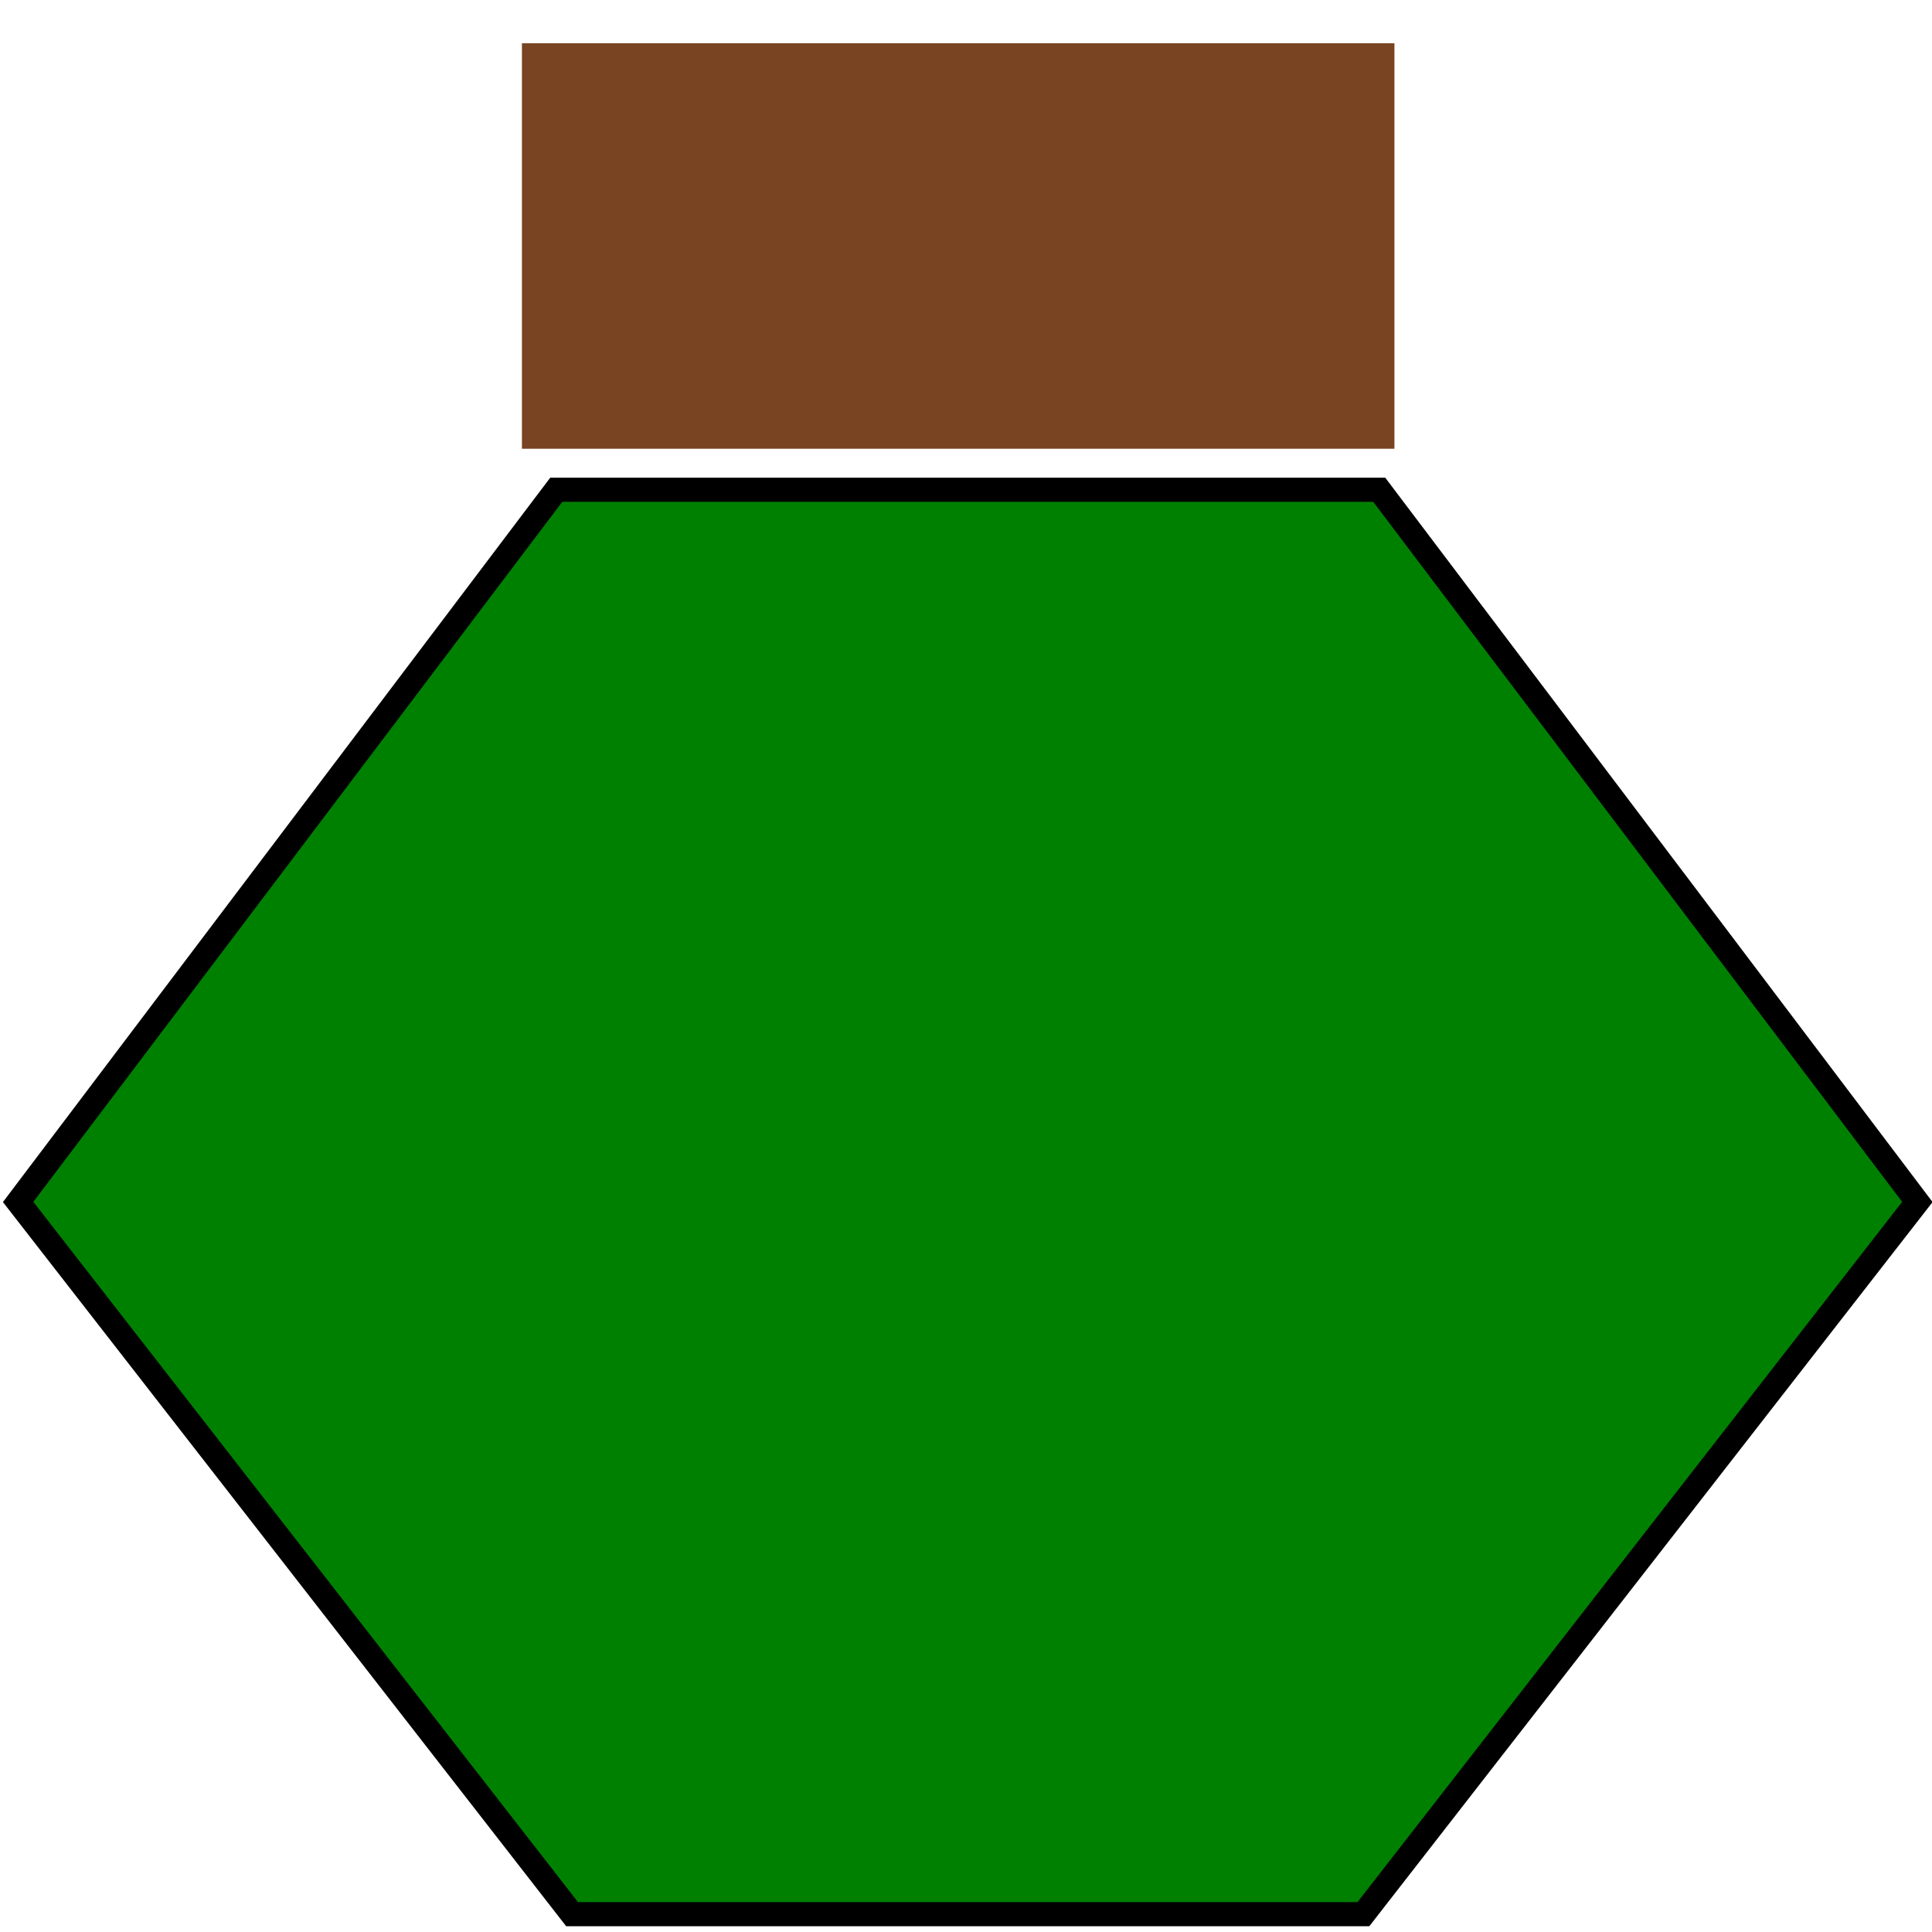 <?xml version="1.0" encoding="UTF-8" standalone="no"?>
<svg
   xmlns:dc="http://purl.org/dc/elements/1.1/"
   xmlns:cc="http://creativecommons.org/ns#"
   xmlns:rdf="http://www.w3.org/1999/02/22-rdf-syntax-ns#"
   xmlns:svg="http://www.w3.org/2000/svg"
   xmlns="http://www.w3.org/2000/svg"
   xmlns:sodipodi="http://sodipodi.sourceforge.net/DTD/sodipodi-0.dtd"
   xmlns:inkscape="http://www.inkscape.org/namespaces/inkscape"
   width="1024"
   height="1024"
   viewBox="0 0 1024 1024"
   version="1.1"
   id="svg3086"
   inkscape:version="0.48.4 r9939"
   sodipodi:docname="grass-hextile.svg">
  <defs
     id="defs3108" />
  <sodipodi:namedview
     pagecolor="#ffffff"
     bordercolor="#666666"
     borderopacity="1"
     objecttolerance="10"
     gridtolerance="10"
     guidetolerance="10"
     inkscape:pageopacity="0"
     inkscape:pageshadow="2"
     inkscape:window-width="1920"
     inkscape:window-height="1180"
     id="namedview3106"
     showgrid="false"
     inkscape:zoom="0.97167969"
     inkscape:cx="548.79541"
     inkscape:cy="554.50289"
     inkscape:window-x="1918"
     inkscape:window-y="-3"
     inkscape:window-maximized="1"
     inkscape:current-layer="svg3086" />
  <desc
     id="desc3088">'grass-hextile.blend', Cube, (Blender 2.70 (sub 0))</desc>
  <polygon
     stroke="black"
     stroke-width="1"
     fill="rgb(1, 85, 0)"
     fill-opacity="0.25"
     points="276.633,22.933 276.634,237.846 739.076,237.846 739.076,22.933 "
     id="polygon3090"
     style="fill:#784421;stroke:none;fill-opacity:1" />
  <polygon
     stroke="black"
     stroke-width="1"
     fill="rgb(1, 85, 0)"
     fill-opacity="0.25"
     points="722.639,1014.552 1016.240,637.065 731.028,259.578 294.820,259.578 9.608,637.065 303.209,1014.552 "
     id="polygon3098"
     style="stroke-width:12.792;stroke-miterlimit:4;stroke-dasharray:none;fill:#008000;fill-opacity:1;stroke:#000000;stroke-opacity:1" />
  <polygon
     stroke="black"
     stroke-width="1"
     fill="rgb(1, 85, 0)"
     fill-opacity="0.25"
     points="276.633,22.933 276.634,237.846 739.076,237.846 739.076,22.933 "
     id="polygon3104"
     style="fill:#552200;opacity:0;fill-opacity:1;stroke:none" />
</svg>
